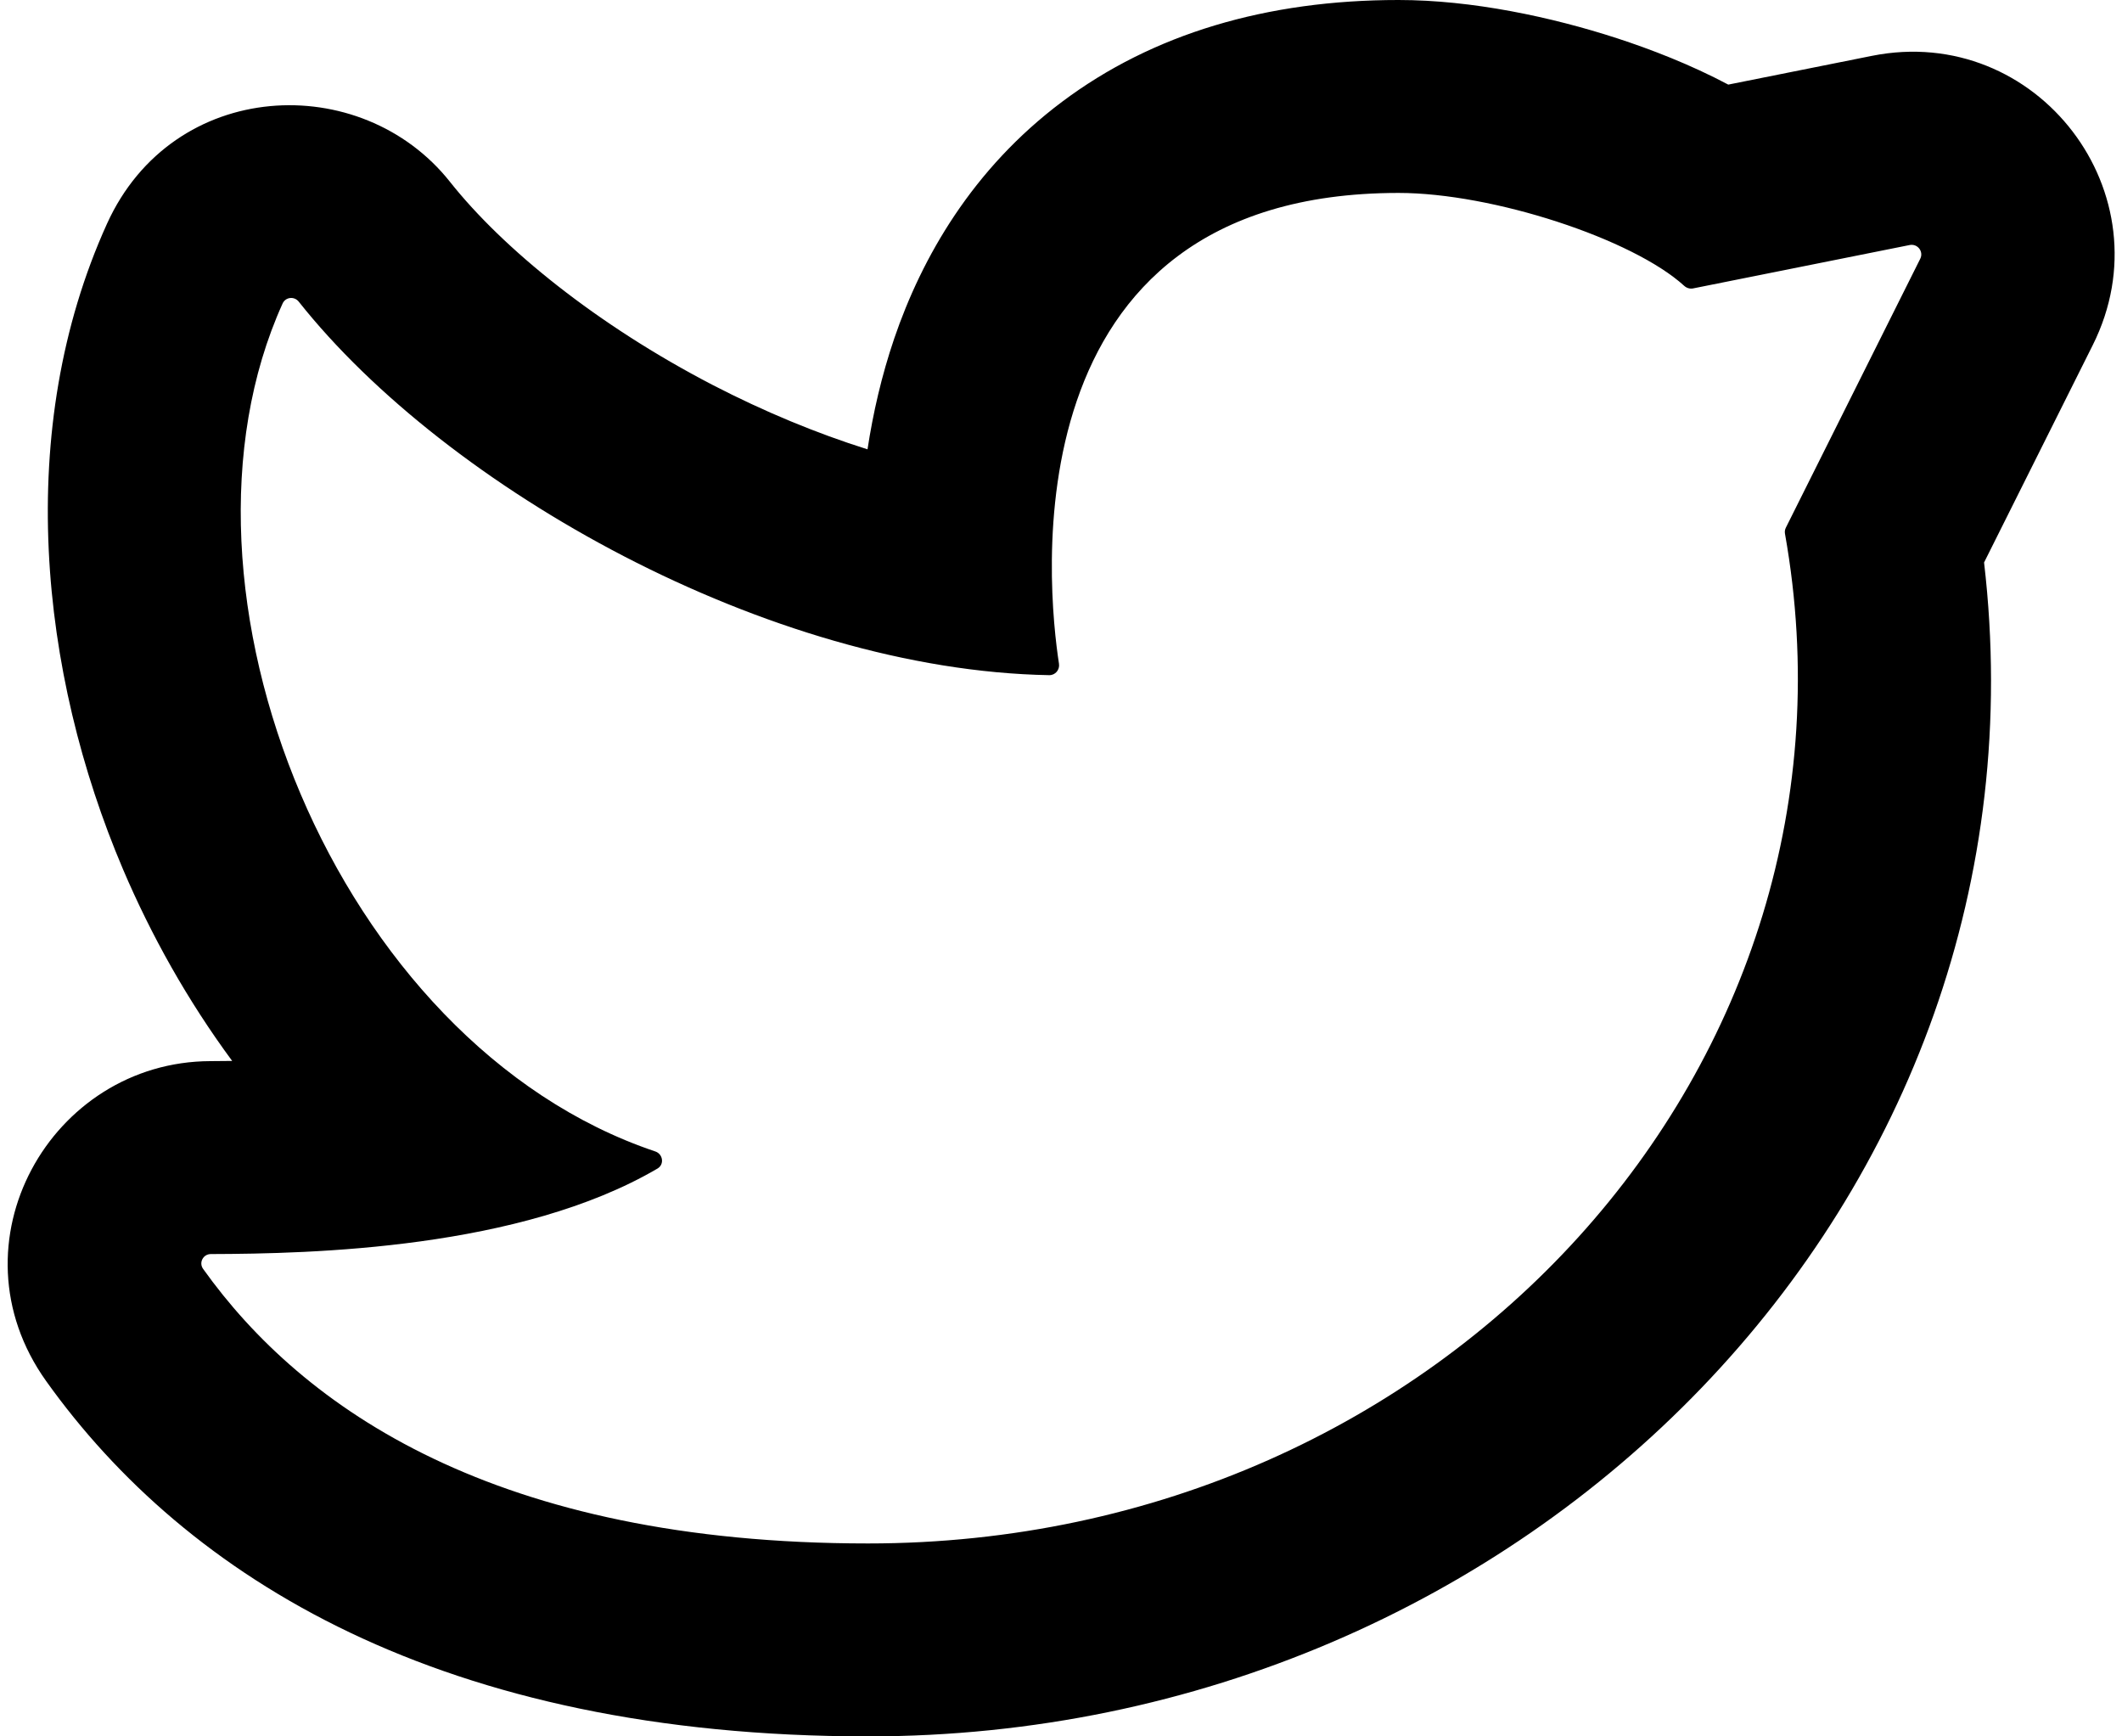 <svg width="22" height="18" viewBox="0 0 22 18" fill="none" xmlns="http://www.w3.org/2000/svg">
<path fill-rule="evenodd" clip-rule="evenodd" d="M2.181 11C0.527 11.005 -0.541 12.888 0.478 14.316C1.937 16.36 4.583 18 9 18C15.845 18 21.34 12.422 20.57 5.831L21.697 3.577C22.479 2.014 21.121 0.236 19.407 0.579L17.918 0.877C17.524 0.668 17.115 0.511 16.766 0.397C16.086 0.176 15.262 0 14.5 0C13.131 0 11.949 0.351 11.01 1.056C10.081 1.753 9.558 2.668 9.271 3.509C9.139 3.897 9.051 4.285 8.994 4.658C8.463 4.491 7.921 4.266 7.391 3.992C6.188 3.368 5.215 2.578 4.666 1.886C3.745 0.723 1.794 0.809 1.109 2.32C0.144 4.449 0.408 6.973 1.276 9.013C1.567 9.696 1.945 10.372 2.407 10.998C2.328 10.999 2.252 11 2.181 11ZM9 16C5.136 16 3.139 14.601 2.106 13.154C2.059 13.089 2.106 13 2.186 13C3.237 12.997 5.394 12.947 6.816 12.114C6.89 12.071 6.874 11.963 6.793 11.936C3.477 10.821 1.592 6.099 2.93 3.146C2.961 3.078 3.052 3.069 3.098 3.128C4.627 5.057 7.97 6.947 10.878 6.999C10.941 7 10.989 6.943 10.979 6.88C10.862 6.121 10.415 2 14.5 2C15.475 2 16.927 2.476 17.461 2.963C17.486 2.986 17.52 2.996 17.552 2.99L19.799 2.54C19.881 2.524 19.946 2.608 19.908 2.683L18.515 5.47C18.505 5.49 18.502 5.512 18.506 5.533C19.482 11.02 14.988 16 9 16Z" fill="currentColor"/>
</svg>
